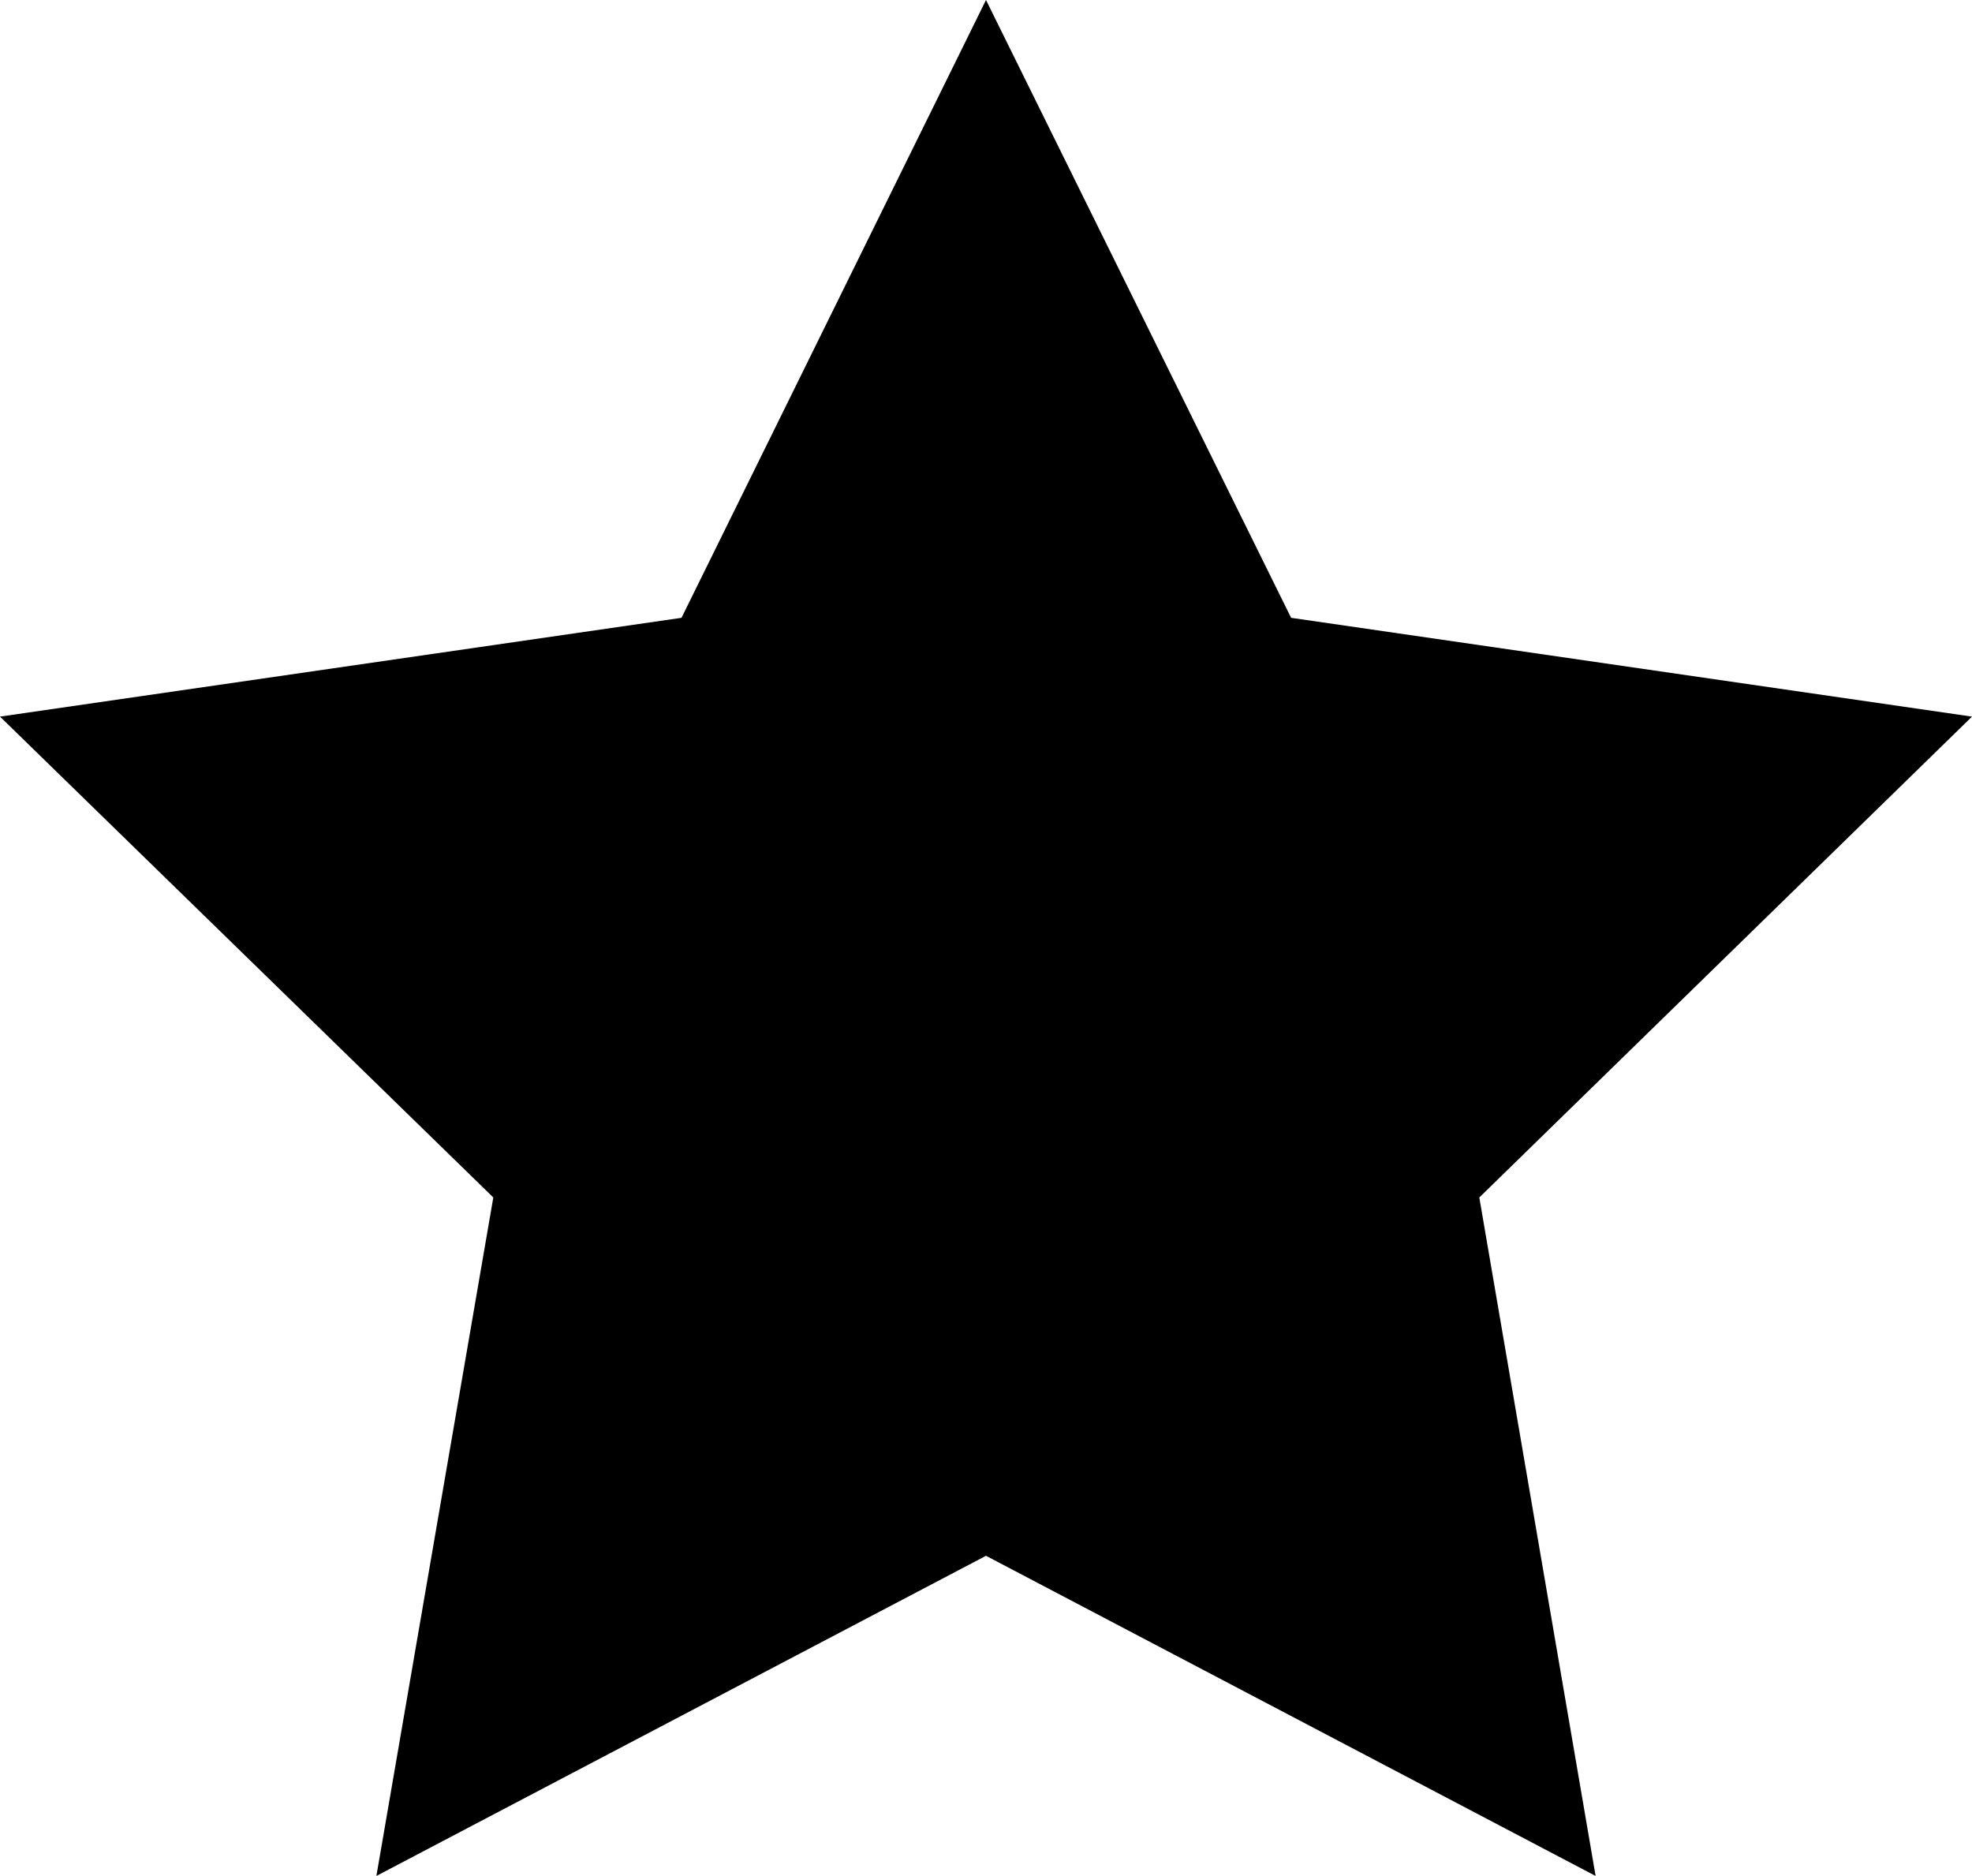 <svg id="Layer_1" data-name="Layer 1" xmlns="http://www.w3.org/2000/svg" width="31.54" height="30" viewBox="0 0 31.54 30"><polygon points="15.77 0 20.65 9.88 31.54 11.46 23.66 19.15 25.52 30 15.77 24.88 6.02 30 7.89 19.15 0 11.46 10.9 9.88 15.77 0"/></svg>